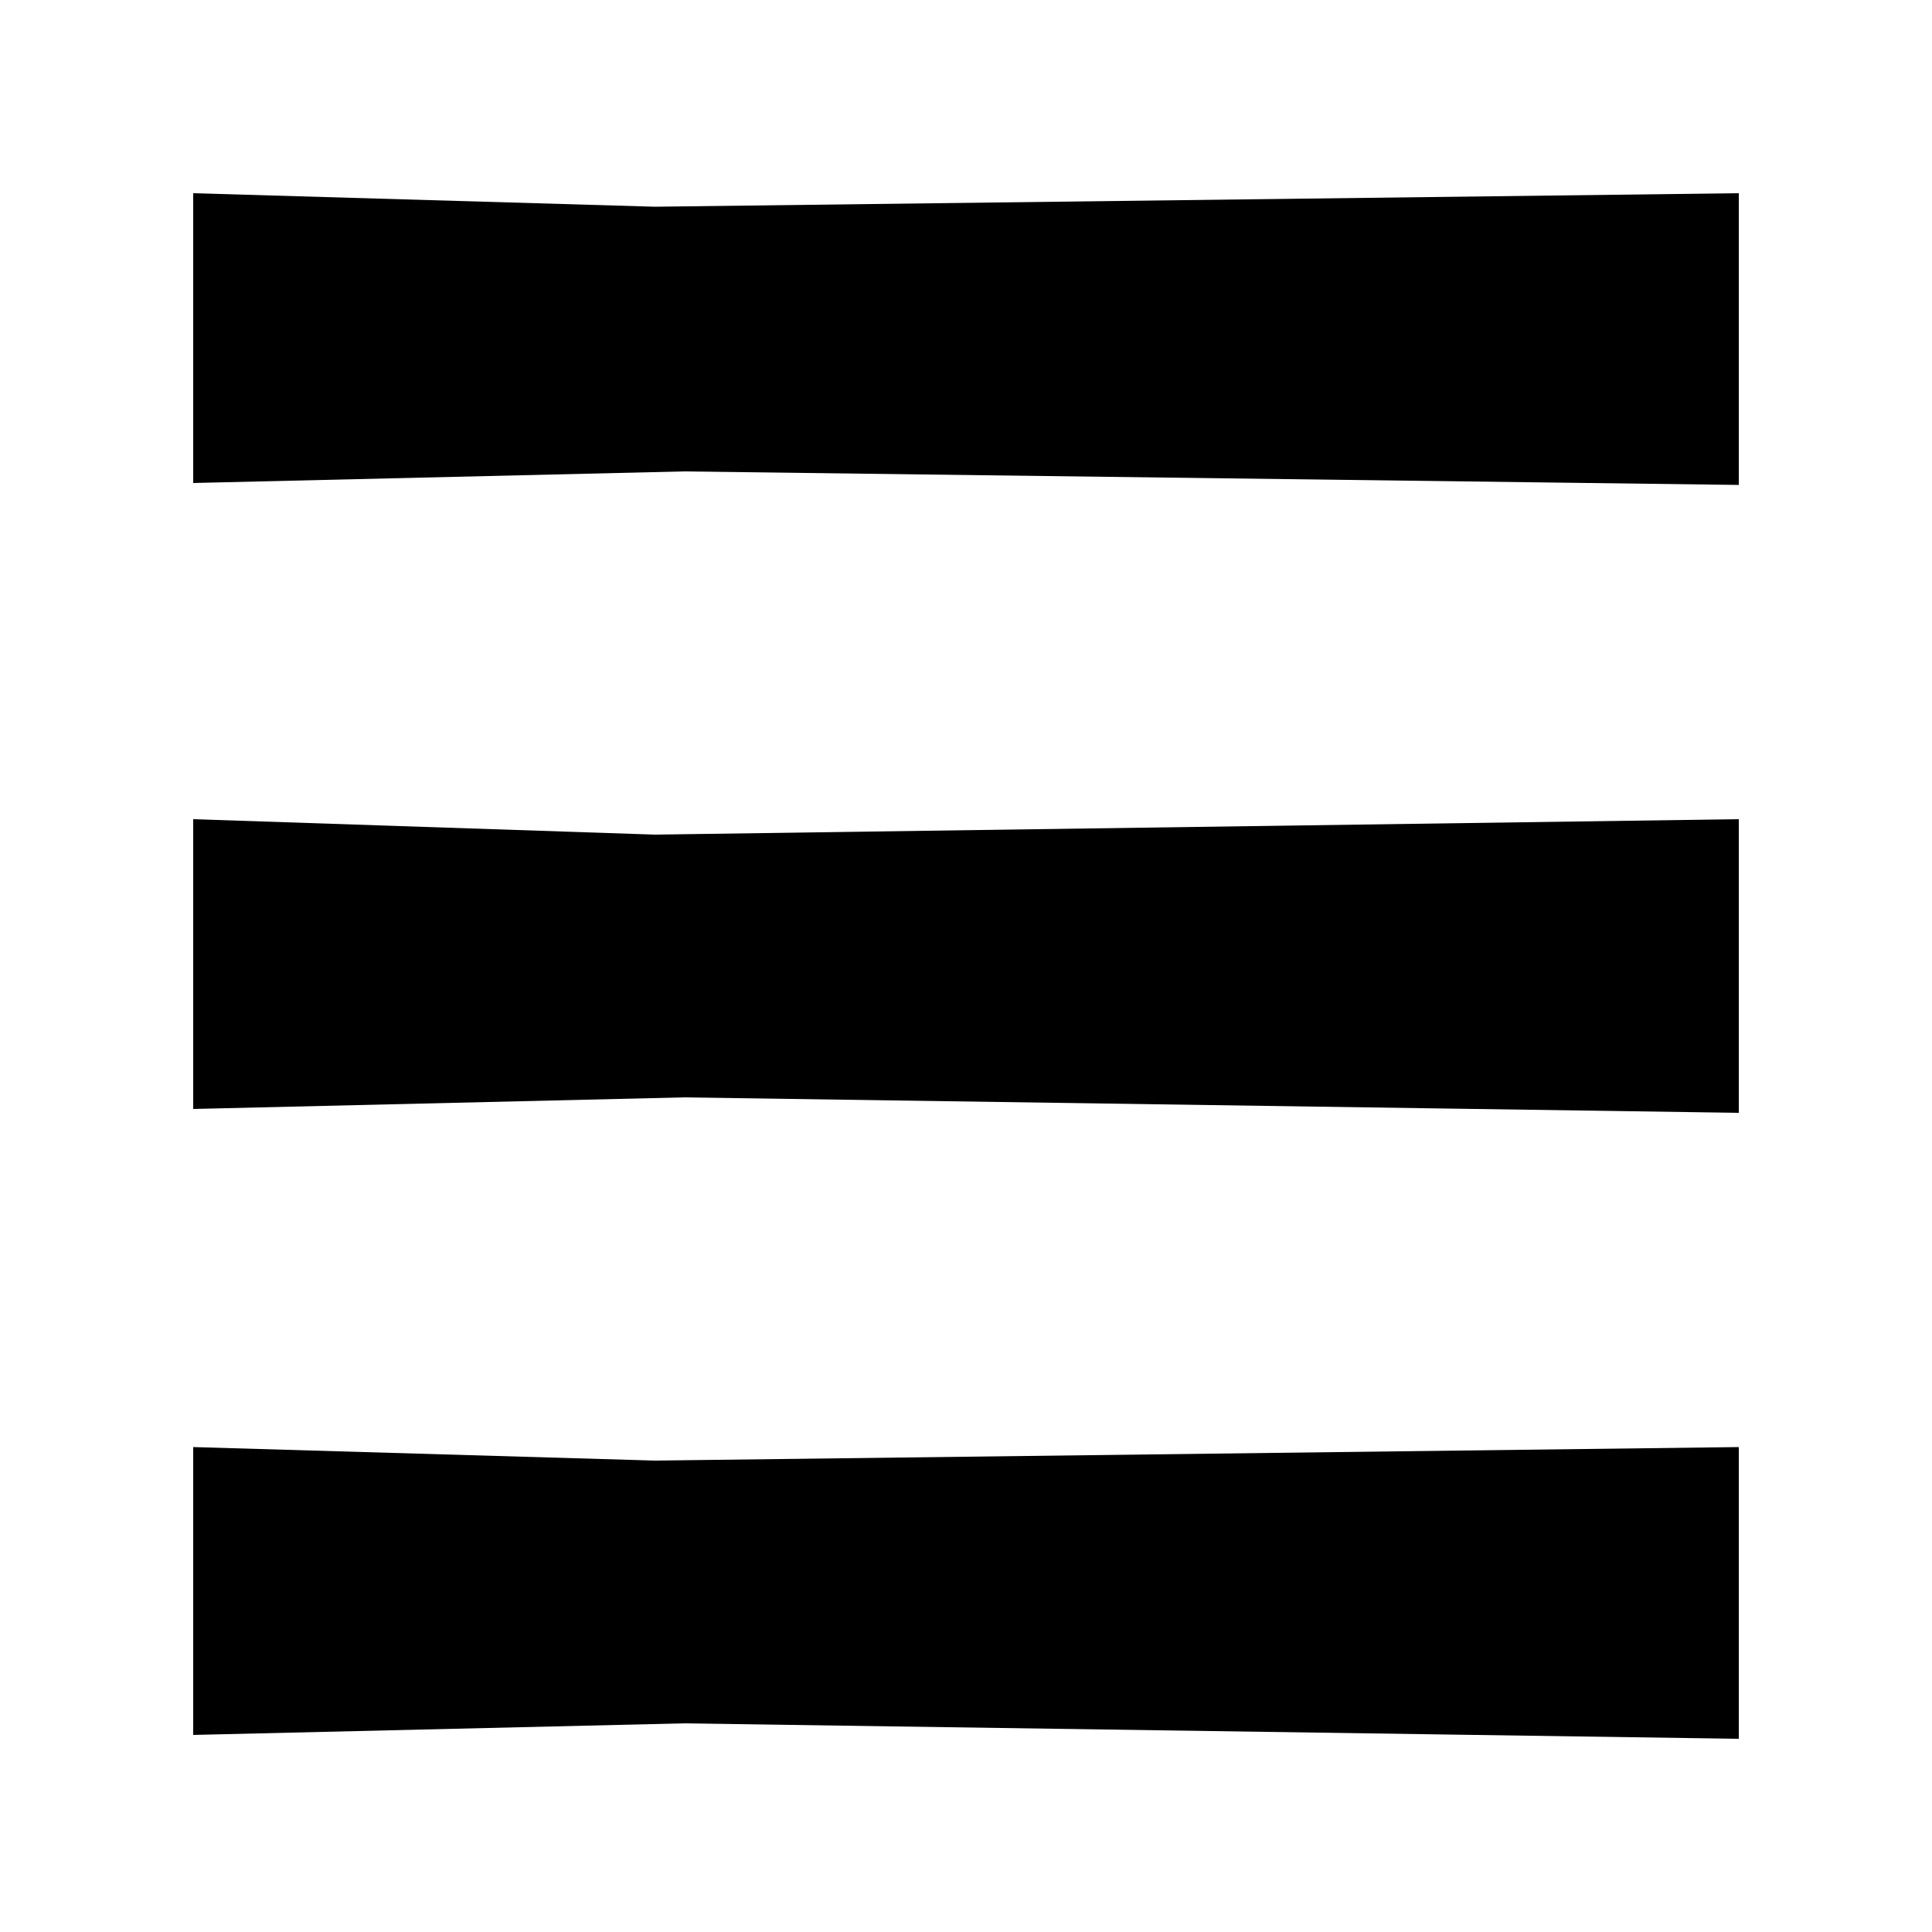 <svg xmlns="http://www.w3.org/2000/svg" width="1000" height="1000" viewBox="0 0 1000 1000">
  <path fill="currentColor" d="M900 251V100l-561 7-239-7v150l254-6Zm0 325V424l-561 8-239-8v150l254-6Zm0 324V749l-561 7-239-7v149l254-6Z"/>
</svg>